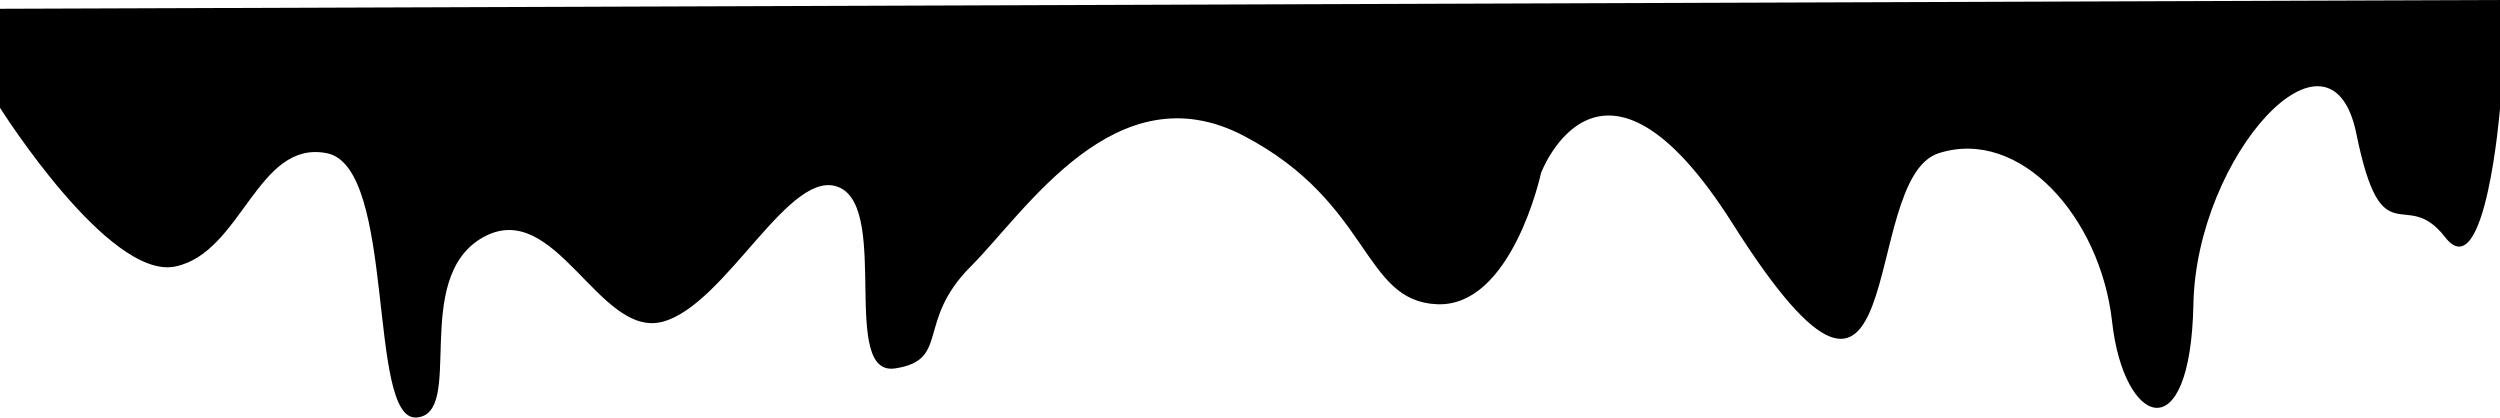 <svg xmlns="http://www.w3.org/2000/svg" width="1921.309" height="320.884" viewBox="0 0 1921.309 320.884">
  <path id="blood" d="M10023.063,563.212s83.52,132.638,134.735,121.993,63-97.719,116.516-87.046,30.771,205.561,68.715,203.106-4.69-106.91,51.107-138.38,89.277,78.118,138.38,64.726,98.206-120.971,136.148-102.892-.038,145.283,42.369,138.81,15.66-35.918,58.067-78.324,111.6-151.772,209.8-100.437,90.912,127.064,148.594,129.452,79.895-100.872,79.895-100.872,45.649-121.66,147.221,38.888c138.38,218.73,95.851-33.988,158.345-54.076s124.368,49.1,133.3,129.452,60.263,100.66,62.494-13.392,105.51-227.842,125.233-131.048,37.294,39.555,68.22,79.519,42.171-98.829,42.171-98.829V480.4l-1921.309,6.759Z" transform="translate(-10023.063 -480.405)"/>
</svg>
